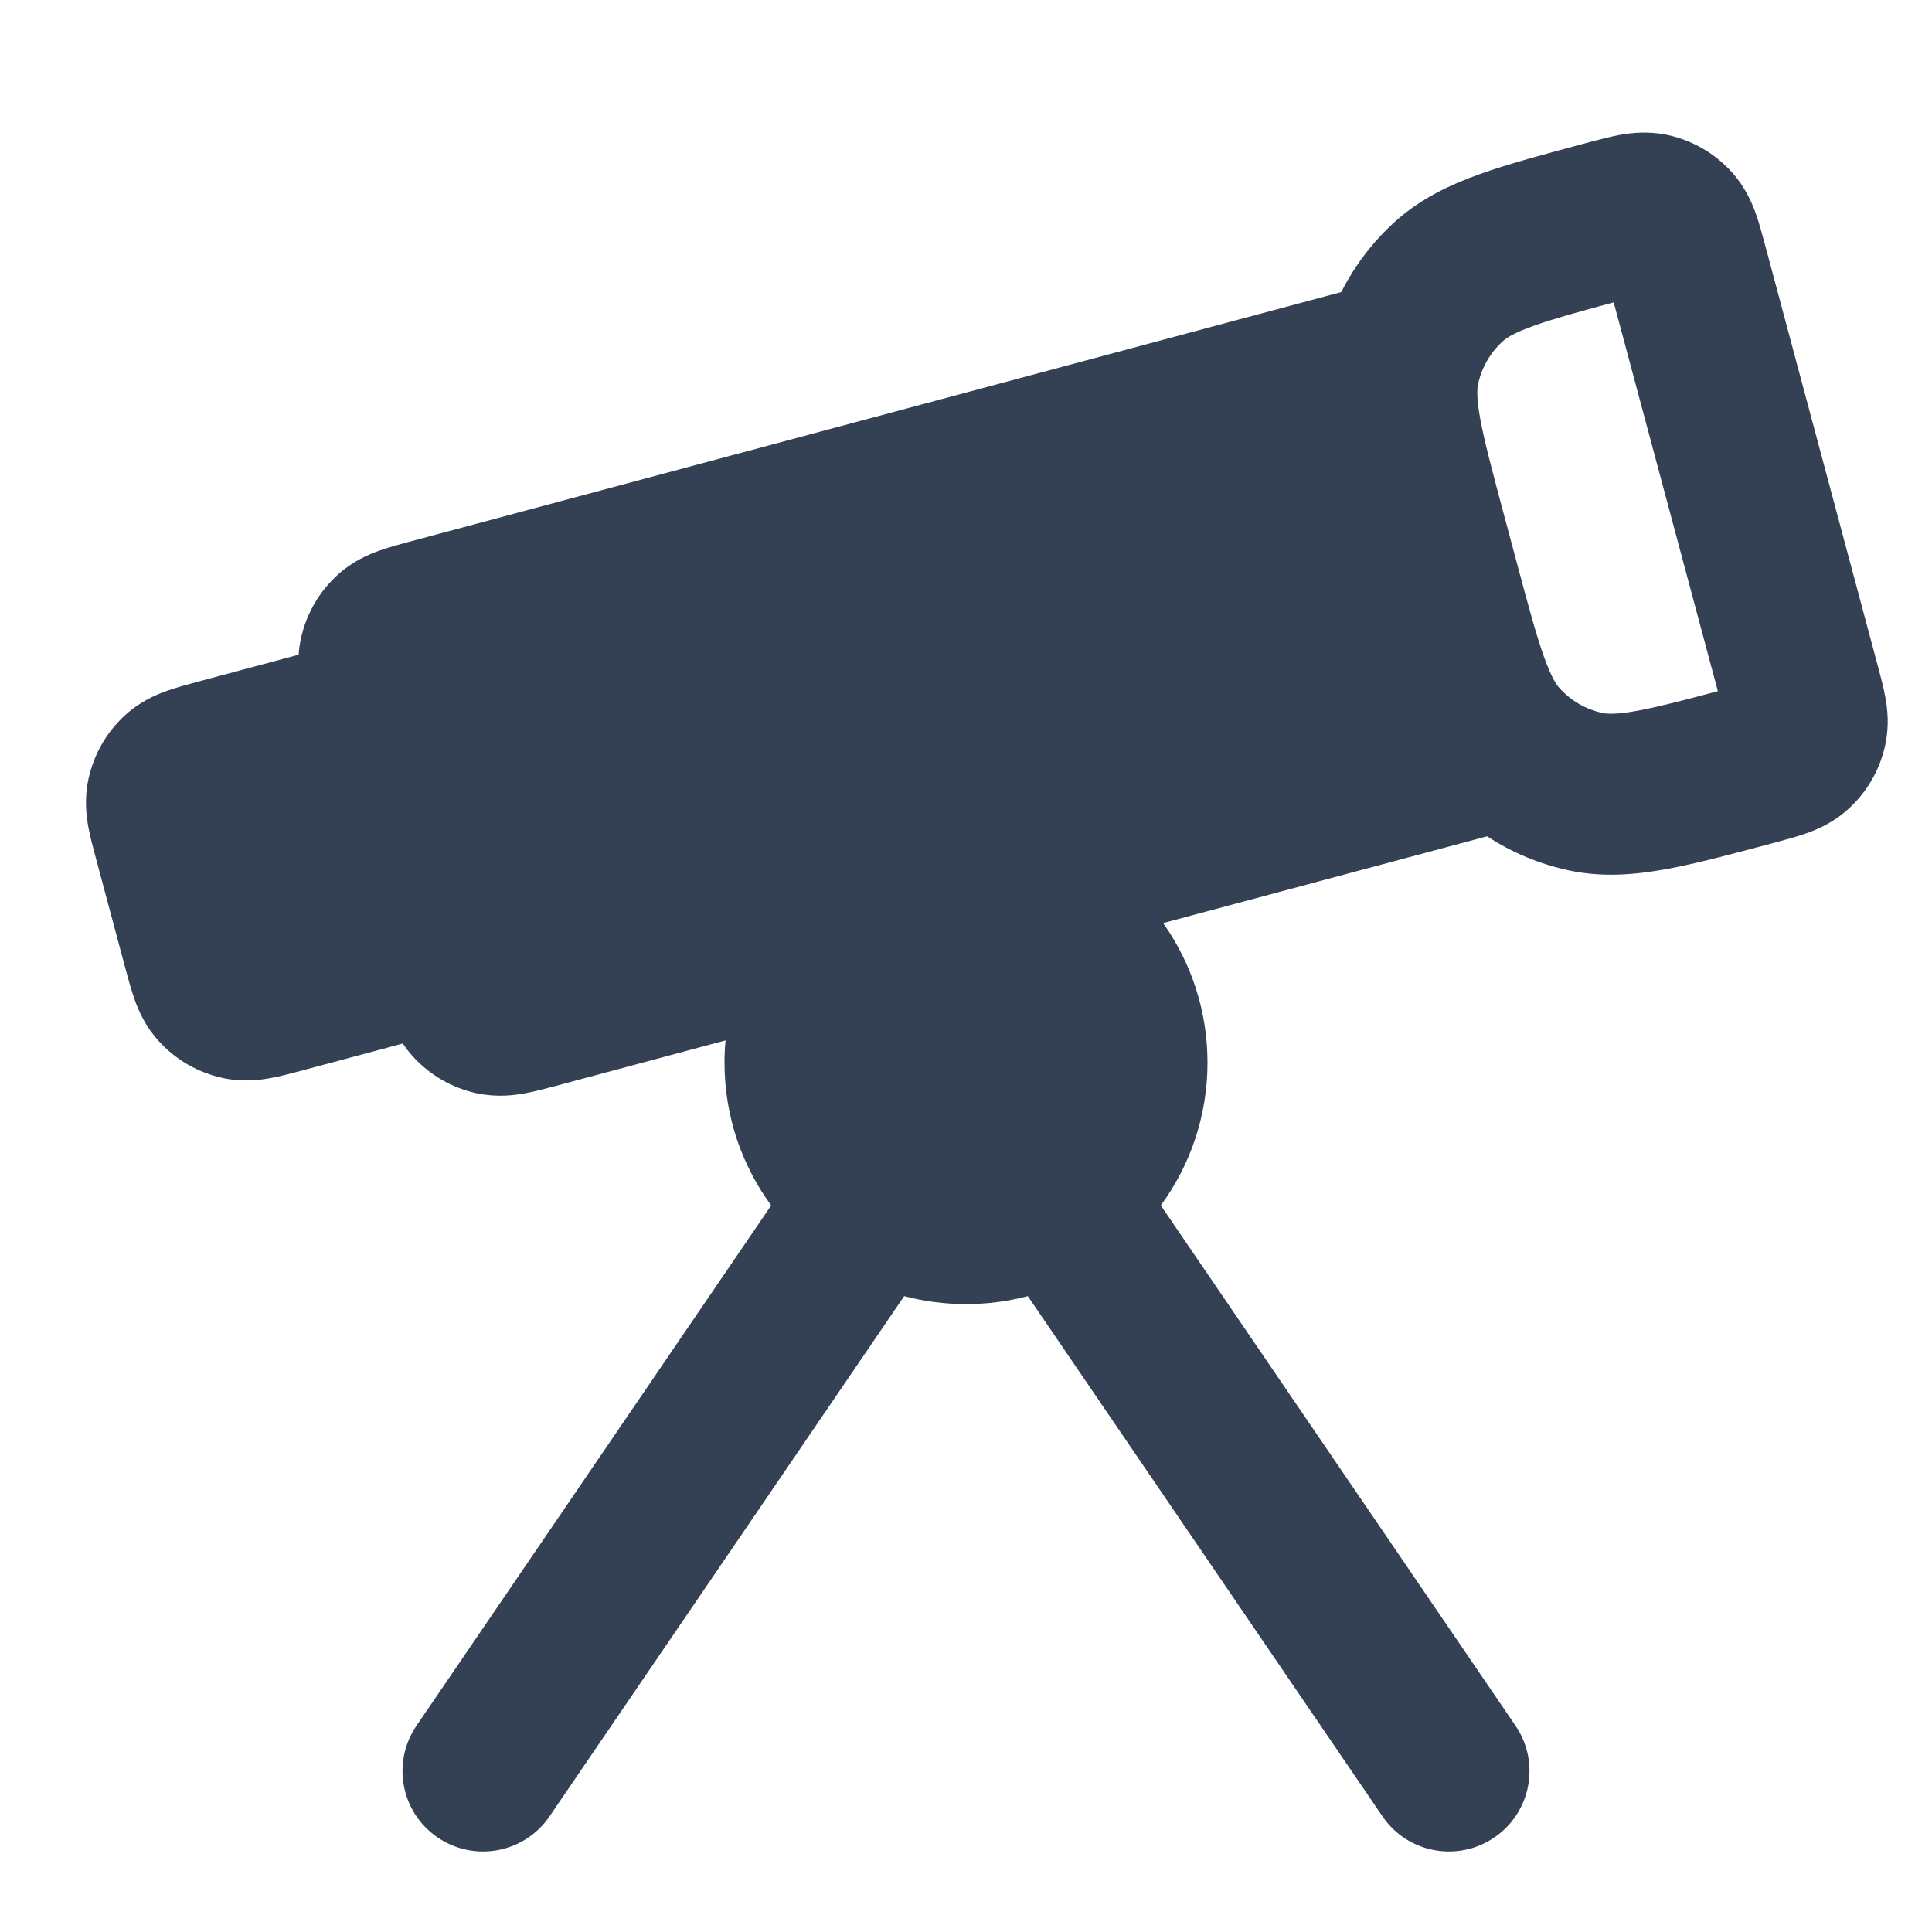 <svg width="24" height="24" viewBox="0 0 24 24" fill="none" xmlns="http://www.w3.org/2000/svg">
<path fill-rule="evenodd" clip-rule="evenodd" d="M20.12 1.676C20.264 1.65 20.473 1.626 20.712 1.676C21.022 1.742 21.303 1.905 21.515 2.14C21.678 2.322 21.762 2.515 21.811 2.652C21.853 2.77 21.89 2.908 21.921 3.023L23.33 8.284C23.361 8.399 23.398 8.536 23.42 8.66C23.447 8.803 23.471 9.012 23.42 9.251C23.354 9.561 23.192 9.842 22.956 10.054C22.775 10.218 22.582 10.301 22.445 10.35C22.326 10.392 22.189 10.429 22.074 10.46L22.014 10.476C21.505 10.612 21.066 10.73 20.696 10.797C20.306 10.868 19.907 10.901 19.492 10.813C19.127 10.735 18.782 10.591 18.473 10.389L14.449 11.467C14.796 11.957 15 12.555 15 13.2C15 13.864 14.784 14.477 14.42 14.974L18.826 21.437C19.137 21.893 19.02 22.515 18.563 22.826C18.107 23.137 17.485 23.02 17.174 22.564L12.768 16.101C12.523 16.166 12.265 16.2 12 16.2C11.735 16.2 11.477 16.166 11.232 16.101L6.826 22.564C6.515 23.02 5.893 23.137 5.437 22.826C4.98 22.515 4.863 21.893 5.174 21.437L9.58 14.974C9.215 14.477 9 13.864 9 13.2C9 13.107 9.004 13.015 9.013 12.924L6.895 13.492C6.78 13.523 6.642 13.559 6.519 13.582C6.375 13.608 6.167 13.632 5.927 13.582C5.617 13.516 5.336 13.354 5.124 13.118C5.078 13.067 5.038 13.014 5.004 12.963L3.738 13.302C3.623 13.333 3.486 13.37 3.362 13.392C3.219 13.418 3.01 13.443 2.771 13.392C2.461 13.326 2.18 13.164 1.968 12.928C1.804 12.747 1.721 12.554 1.672 12.416C1.63 12.298 1.593 12.161 1.562 12.046L1.188 10.649C1.157 10.534 1.12 10.396 1.097 10.272C1.071 10.129 1.047 9.92 1.098 9.681C1.164 9.371 1.326 9.09 1.561 8.878C1.743 8.714 1.936 8.631 2.073 8.582C2.192 8.54 2.329 8.503 2.444 8.472L3.71 8.133C3.714 8.071 3.722 8.006 3.737 7.939C3.802 7.629 3.965 7.348 4.2 7.136C4.382 6.972 4.575 6.889 4.712 6.84C4.831 6.798 4.968 6.761 5.083 6.73L16.662 3.628C16.828 3.299 17.055 3.001 17.332 2.751C17.648 2.467 18.009 2.297 18.382 2.163C18.736 2.036 19.175 1.919 19.685 1.782L19.744 1.766C19.859 1.736 19.997 1.699 20.12 1.676ZM20.046 3.756C19.597 3.877 19.291 3.962 19.056 4.046C18.799 4.138 18.711 4.2 18.67 4.238C18.513 4.379 18.405 4.566 18.361 4.773C18.35 4.827 18.339 4.934 18.388 5.202C18.439 5.482 18.535 5.842 18.684 6.399L18.839 6.978C18.988 7.535 19.085 7.895 19.181 8.162C19.273 8.419 19.335 8.506 19.373 8.548C19.514 8.705 19.701 8.813 19.908 8.857C19.962 8.868 20.069 8.879 20.337 8.83C20.583 8.785 20.891 8.706 21.34 8.586L20.046 3.756Z" fill="#344054"/>
</svg>
